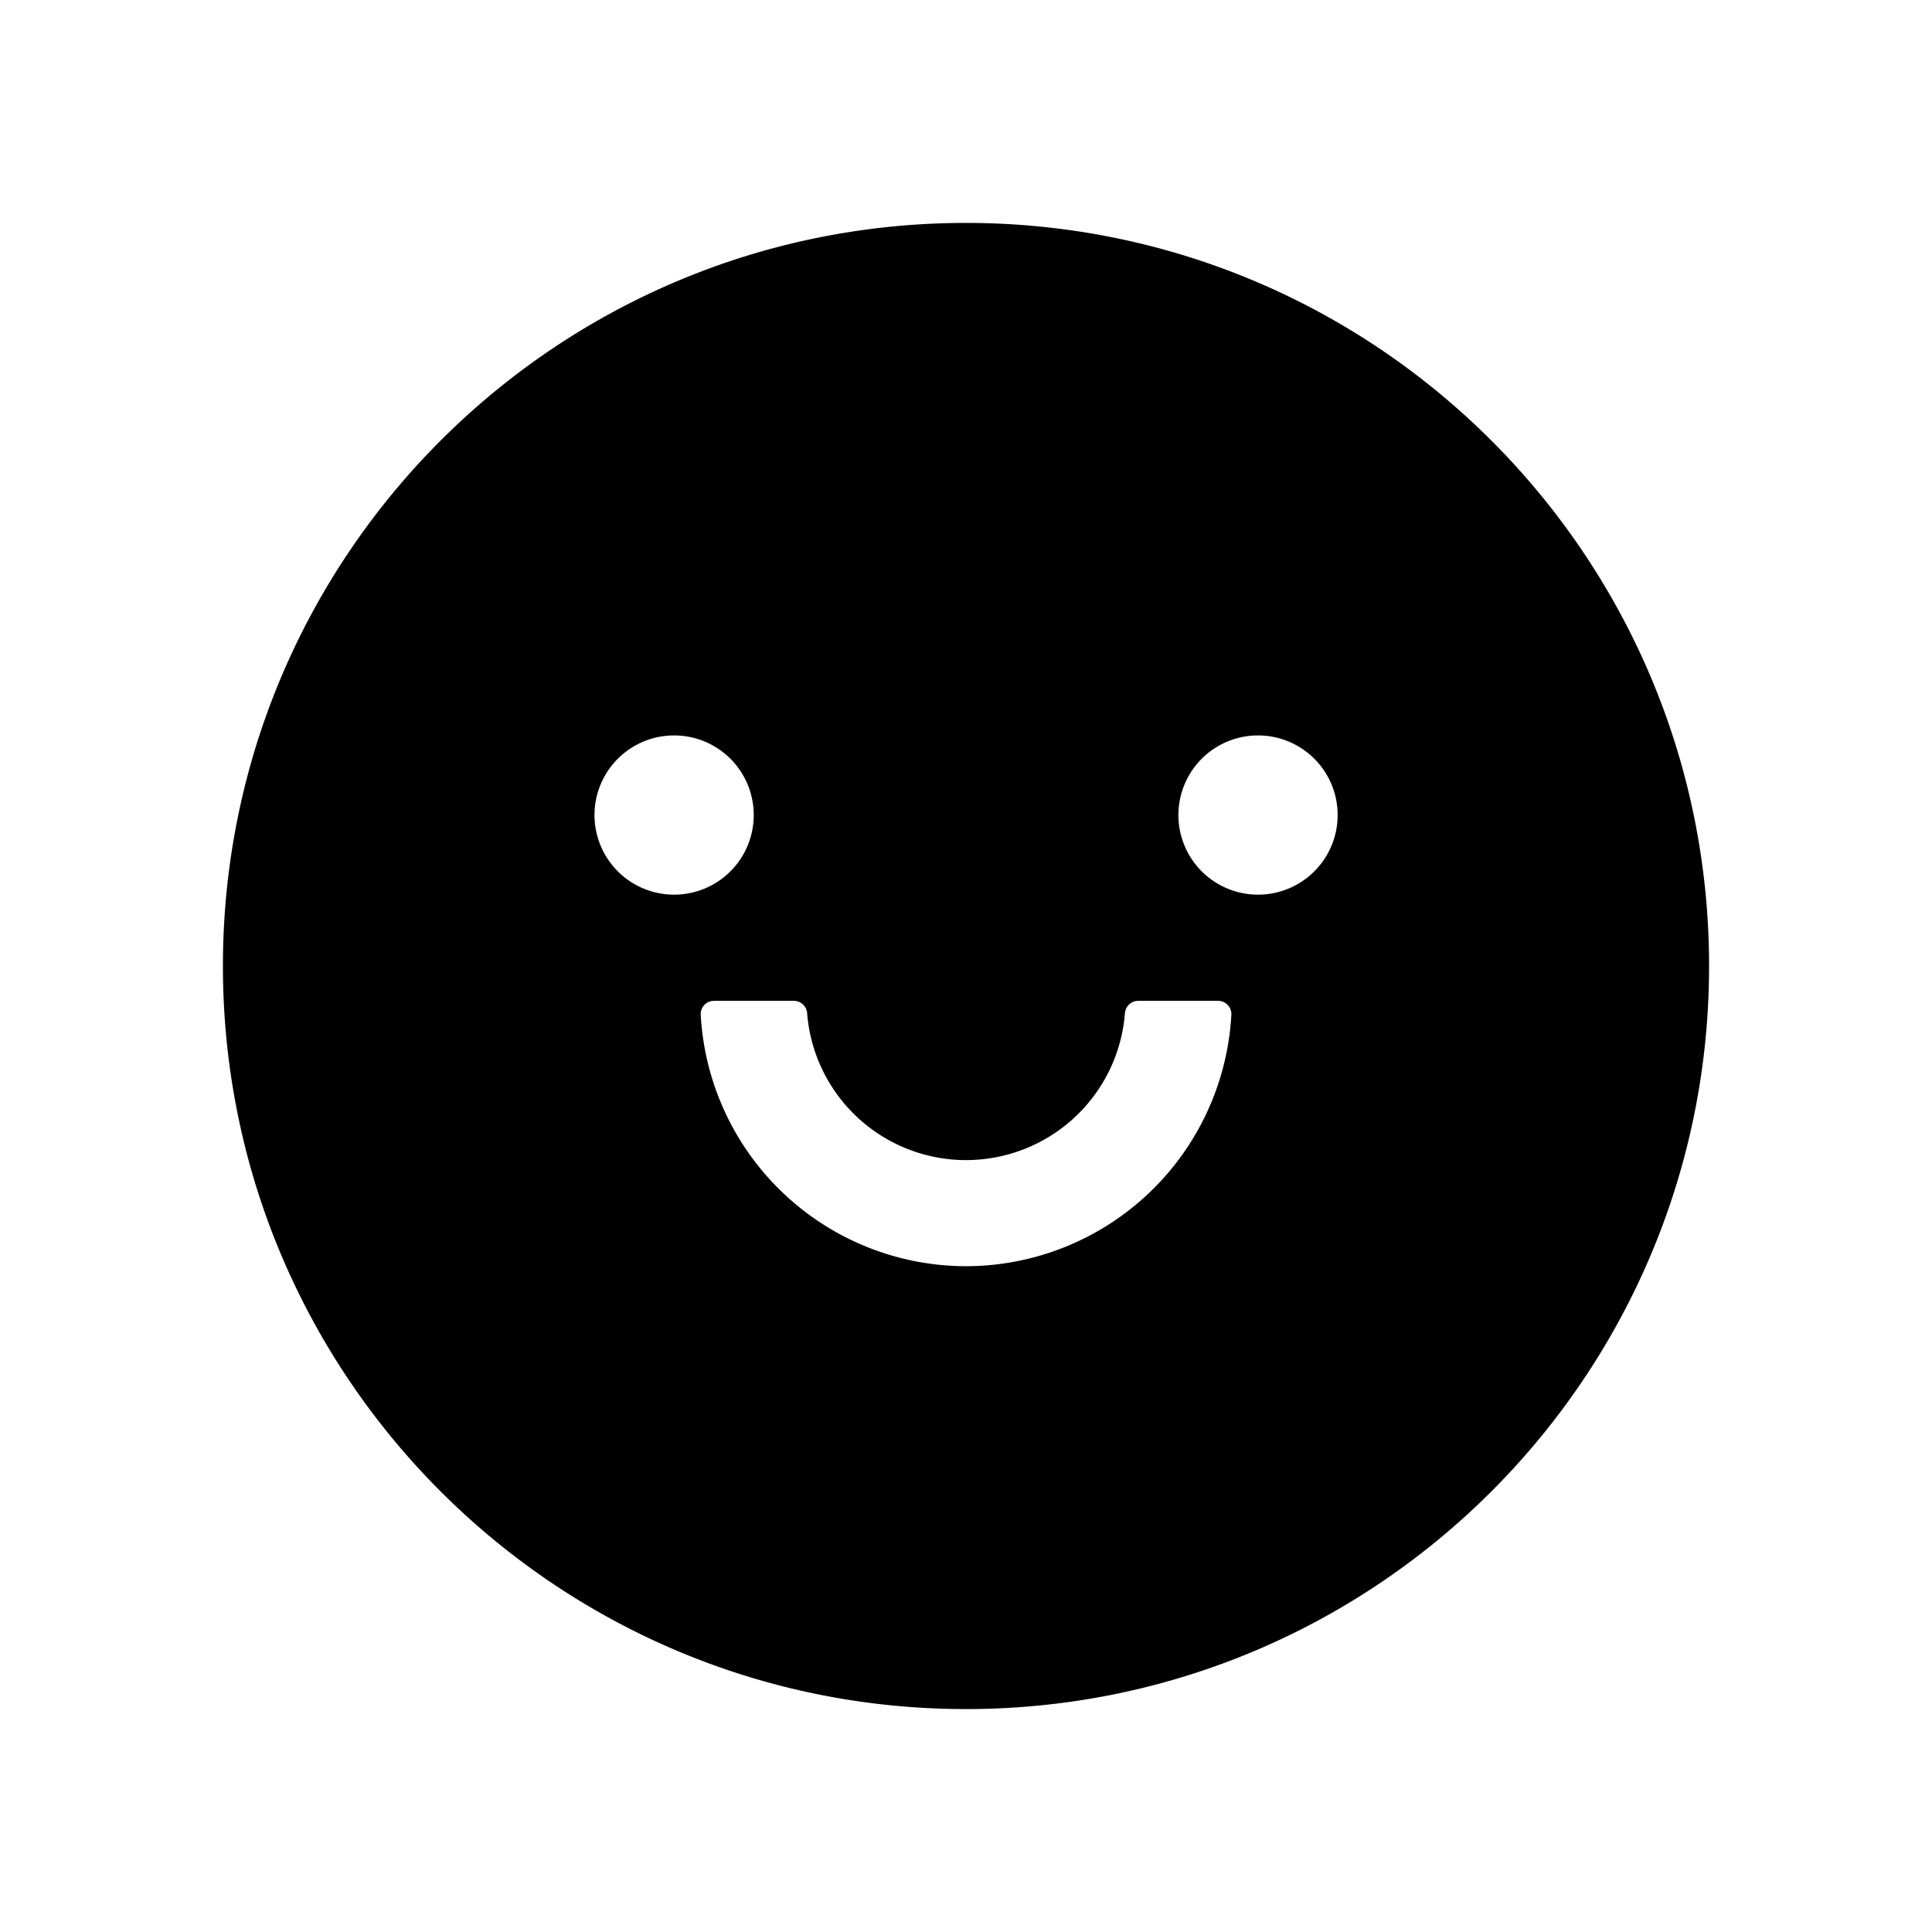 <?xml version="1.0" standalone="no"?><!DOCTYPE svg PUBLIC "-//W3C//DTD SVG 1.1//EN" "http://www.w3.org/Graphics/SVG/1.1/DTD/svg11.dtd"><svg t="1622445324049" class="icon" viewBox="0 0 1024 1024" version="1.1" xmlns="http://www.w3.org/2000/svg" p-id="15107" xmlns:xlink="http://www.w3.org/1999/xlink" width="200" height="200"><defs><style type="text/css"></style></defs><path d="M512 118.154c217.482 0 393.846 176.364 393.846 393.846s-176.364 393.846-393.846 393.846S118.154 729.482 118.154 512 294.518 118.154 512 118.154z m-91.372 412.318H378.407a7.01 7.01 0 0 0-7.01 7.365A140.997 140.997 0 0 0 512 671.114a140.997 140.997 0 0 0 140.642-133.278 7.01 7.01 0 0 0-7.01-7.365h-42.299a7.089 7.089 0 0 0-7.089 6.498 84.48 84.48 0 0 1-168.448 0 7.089 7.089 0 0 0-7.129-6.498zM357.297 389.79a42.181 42.181 0 1 0 0 84.401 42.181 42.181 0 0 0 0-84.401z m309.484 0a42.181 42.181 0 1 0 0 84.401 42.181 42.181 0 0 0 0-84.401z" p-id="15108"></path></svg>